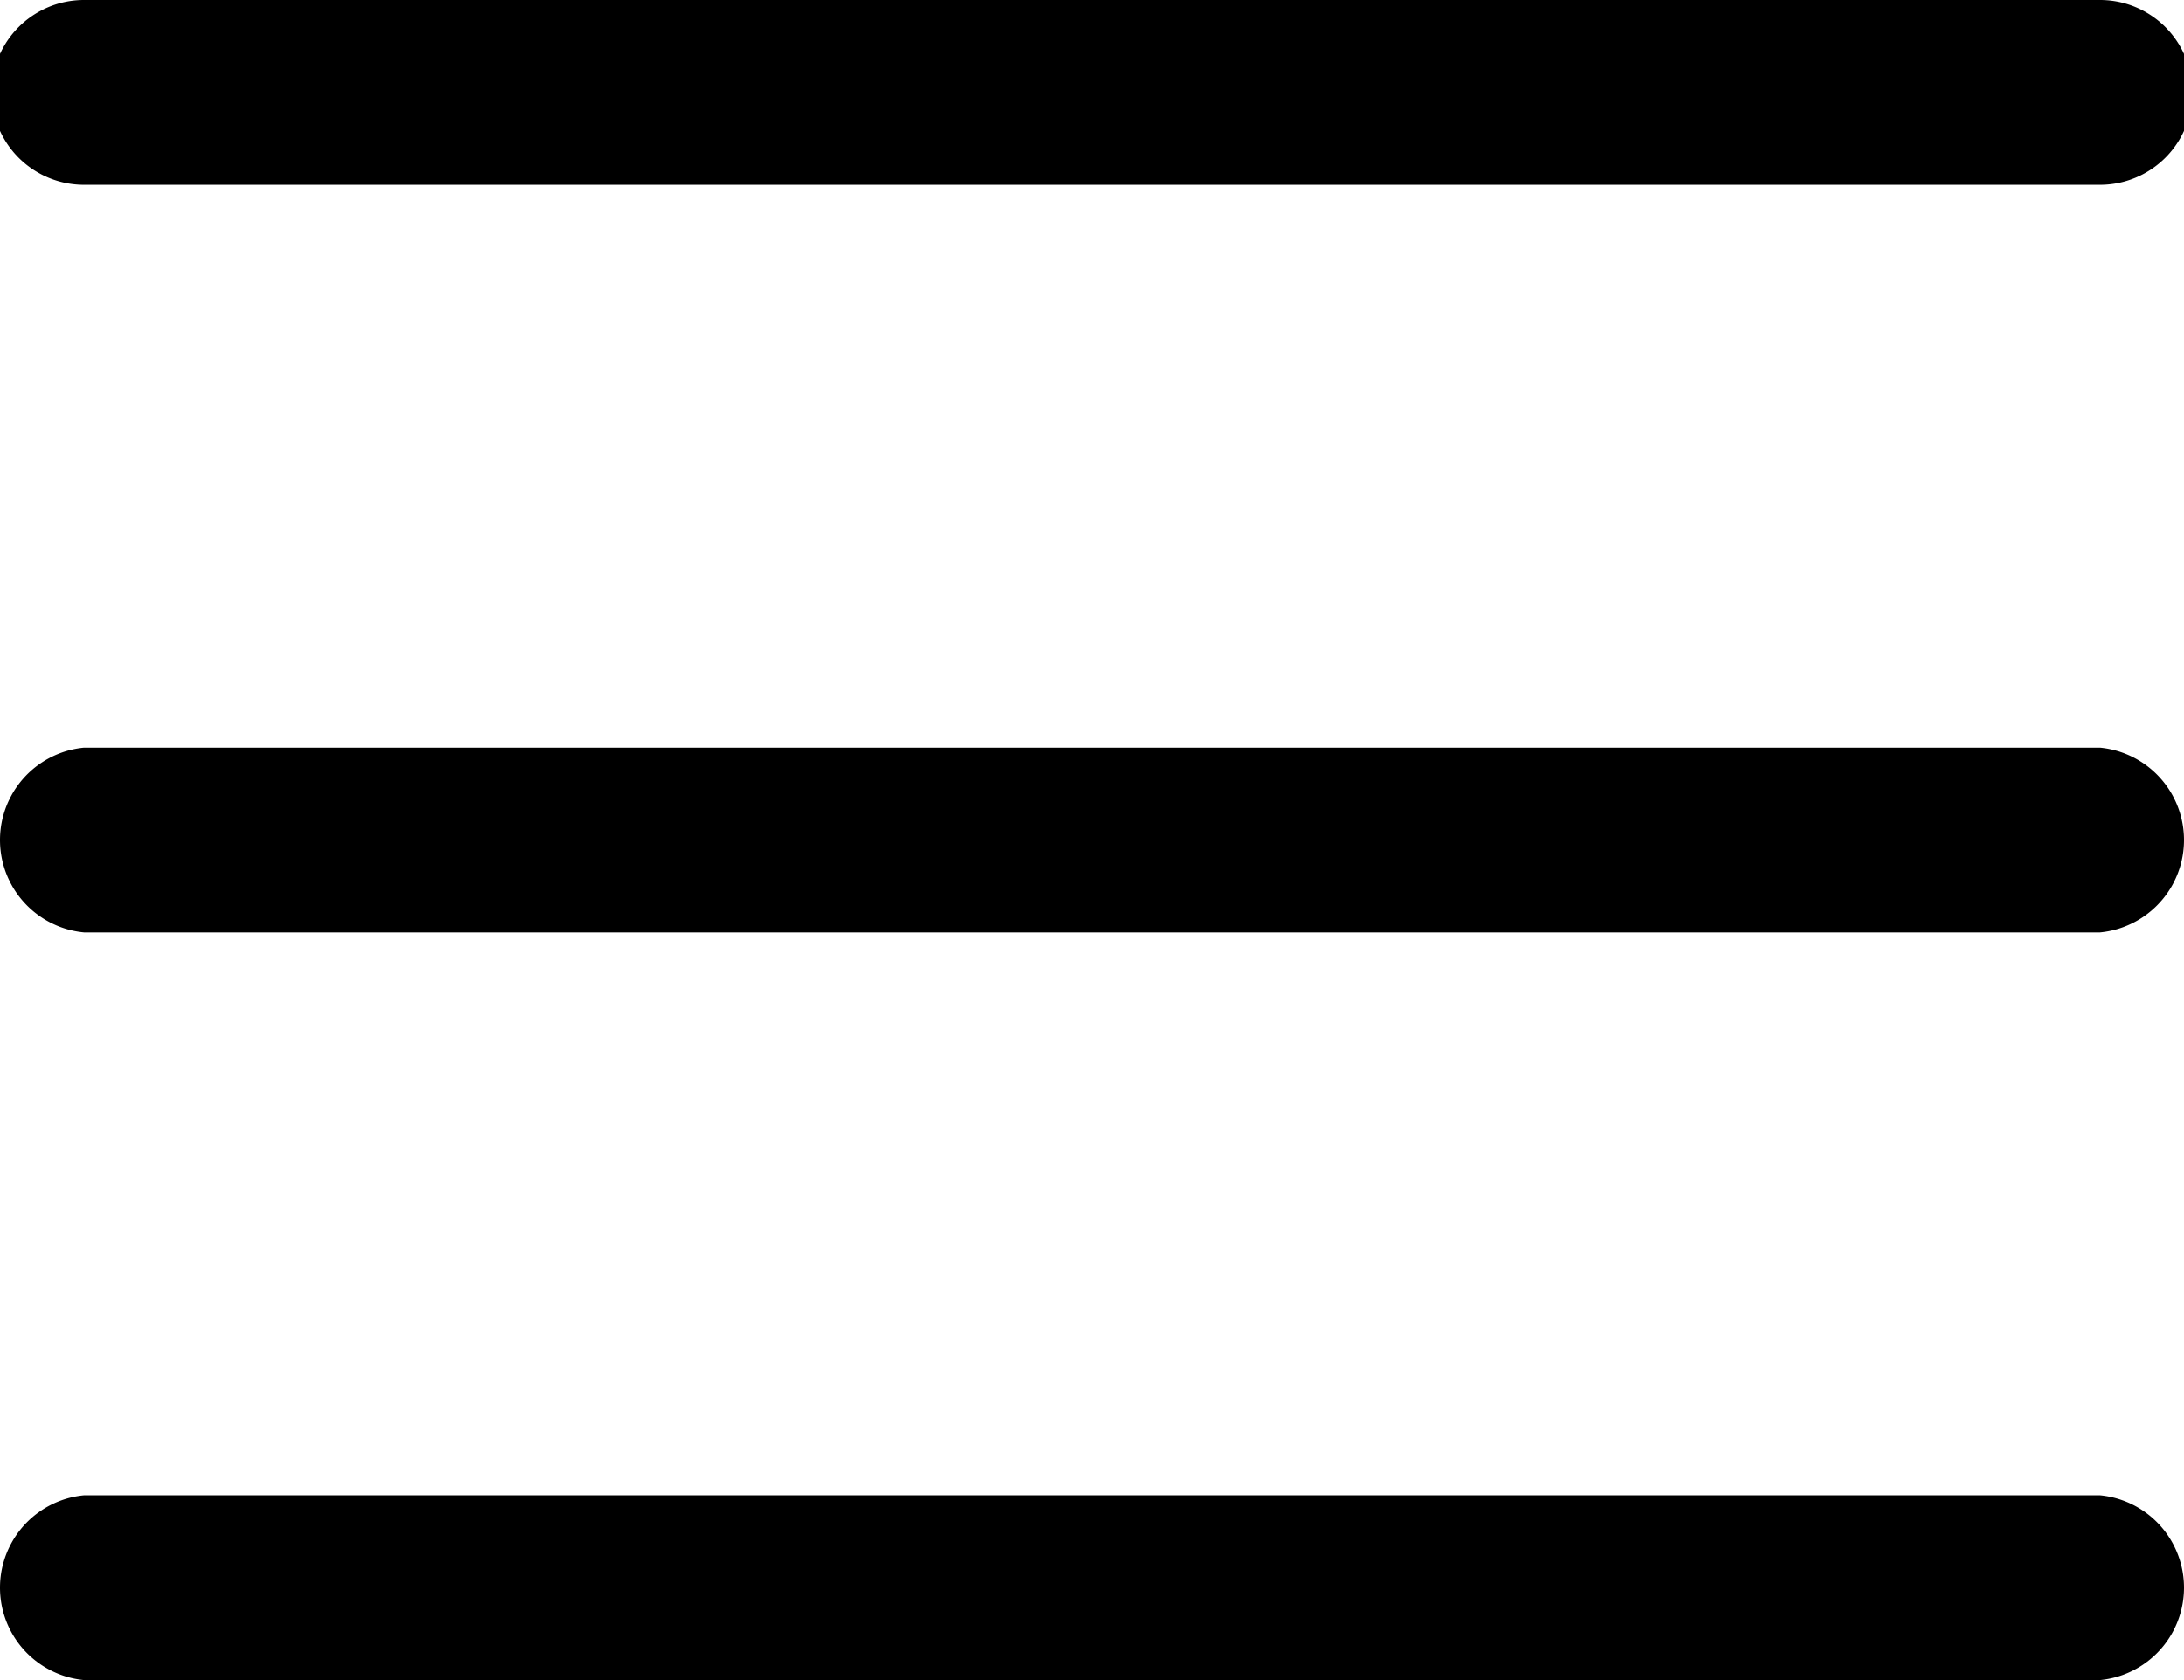 <svg xmlns="http://www.w3.org/2000/svg" width="26" height="20" viewBox="0 0 26 20">
  <defs>
    <style>
      .cls-1 {
        fill-rule: evenodd;
      }
    </style>
  </defs>
  <path id="icon" class="cls-1" d="M391,47.2h24a1.1,1.1,0,0,0,0-2.2H391A1.1,1.1,0,0,0,391,47.2Zm24,6.7H391a1.105,1.105,0,0,0,0,2.2h24A1.105,1.105,0,0,0,415,53.9Zm0,8.9H391a1.105,1.105,0,0,0,0,2.2h24A1.105,1.105,0,0,0,415,62.8Z" transform="translate(-390 -45)"/>
</svg>
